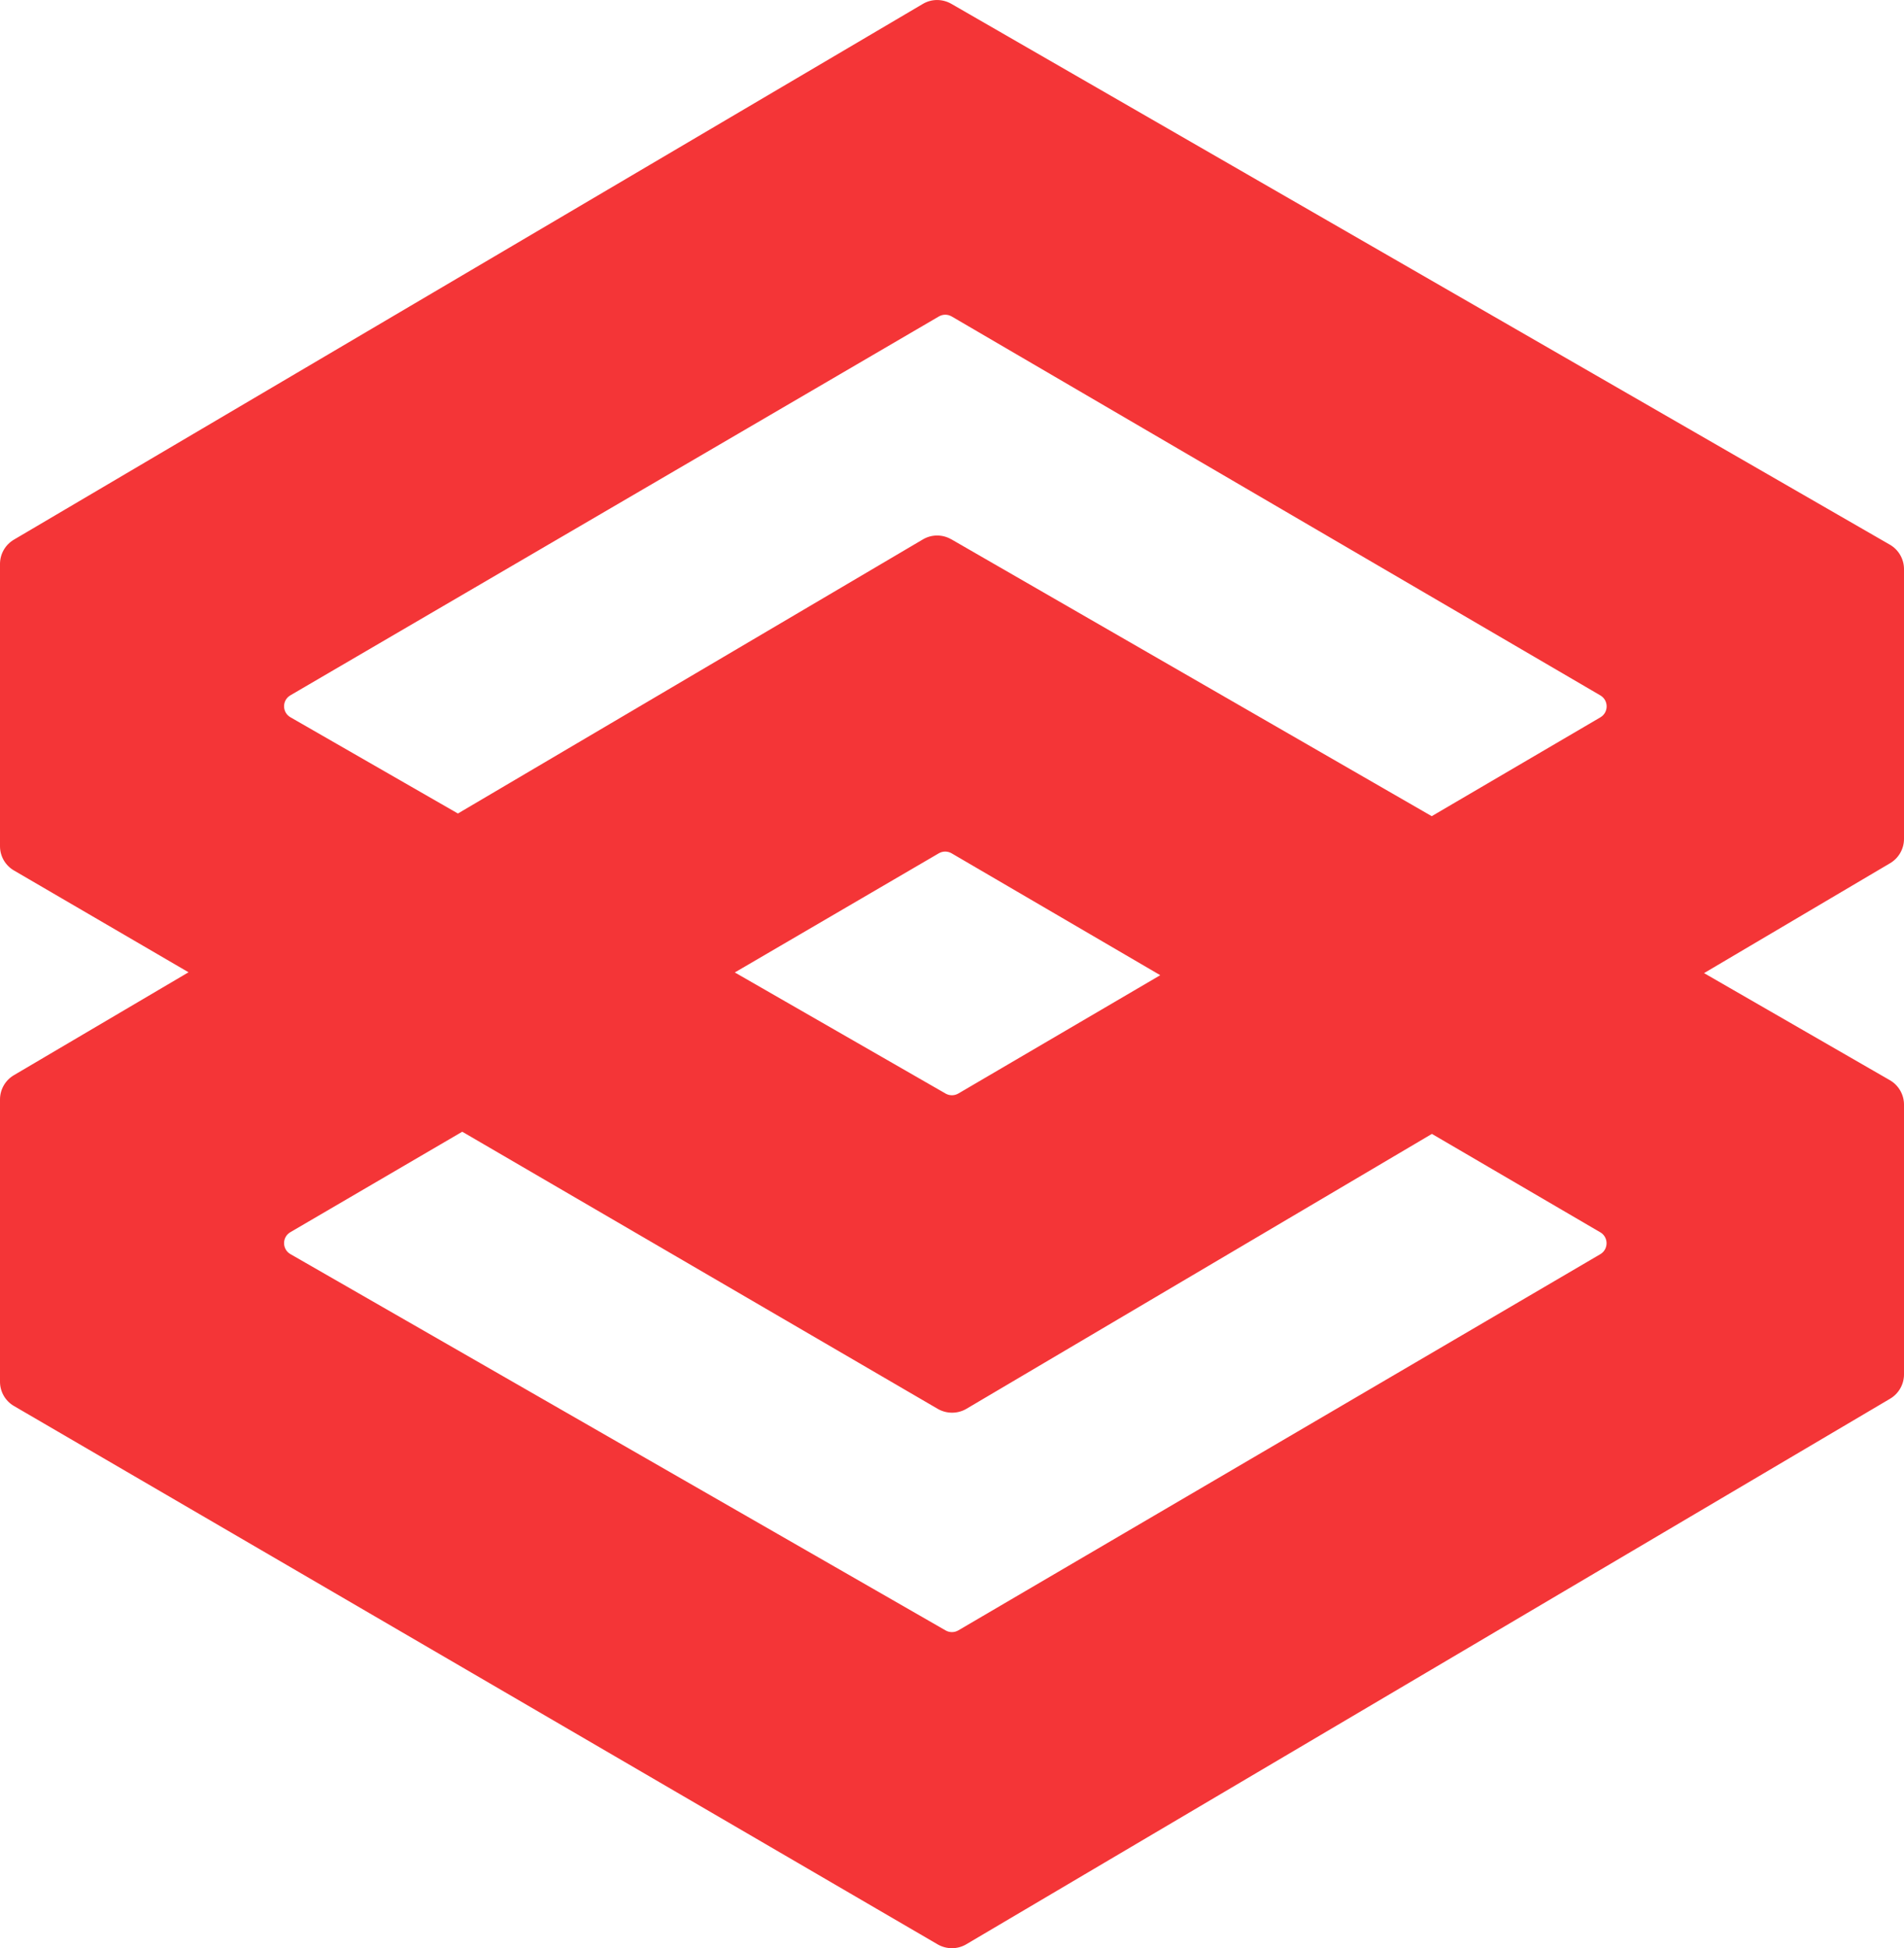 <?xml version="1.0" encoding="UTF-8"?>
<svg id="Capa_2" data-name="Capa 2" xmlns="http://www.w3.org/2000/svg" viewBox="0 0 228.15 233.37">
  <defs>
    <style>
      .cls-1 {
        fill: #f43537;
      }
    </style>
  </defs>
  <g id="Capa_1-2" data-name="Capa 1">
    <path class="cls-1" d="m228.15,100.49v-32.32c0-1.2-.65-2.32-1.69-2.92L113.98.45c-1.06-.6-2.36-.6-3.4.02L1.66,64.65c-1.03.61-1.66,1.71-1.66,2.91v33.81c0,1.2.64,2.31,1.68,2.91l20.91,12.19-20.93,12.33c-1.03.61-1.66,1.71-1.66,2.91v33.81c0,1.2.64,2.31,1.68,2.91l110.68,64.49c1.06.61,2.37.61,3.42-.01l110.71-65.36c1.03-.61,1.66-1.72,1.66-2.91v-32.32c0-1.2-.65-2.32-1.69-2.92l-22.27-12.83,22.3-13.17c1.03-.61,1.66-1.72,1.66-2.91Zm-36.4,47.12c1.01.59,1.01,2.04.01,2.63l-76.92,45.06c-.48.28-1.06.28-1.53.01l-78.51-45.08c-1.01-.58-1.02-2.04,0-2.63l20.59-12.03,56.98,33.2c1.06.61,2.37.61,3.42,0l55.79-32.94,20.18,11.79Zm-103.7-31.12l24.44-14.27c.48-.28,1.06-.28,1.54,0l25,14.6-24.19,14.17c-.48.28-1.06.28-1.53.01l-25.26-14.51Zm25.93-51.89c-1.06-.61-2.36-.6-3.4.02l-55.71,32.83-20.07-11.53c-1.01-.58-1.02-2.04,0-2.63l77.7-45.38c.48-.28,1.06-.28,1.54,0l77.72,45.39c1.01.59,1.01,2.04.01,2.63l-20.21,11.84-57.57-33.17Z"/>
  </g>
</svg>